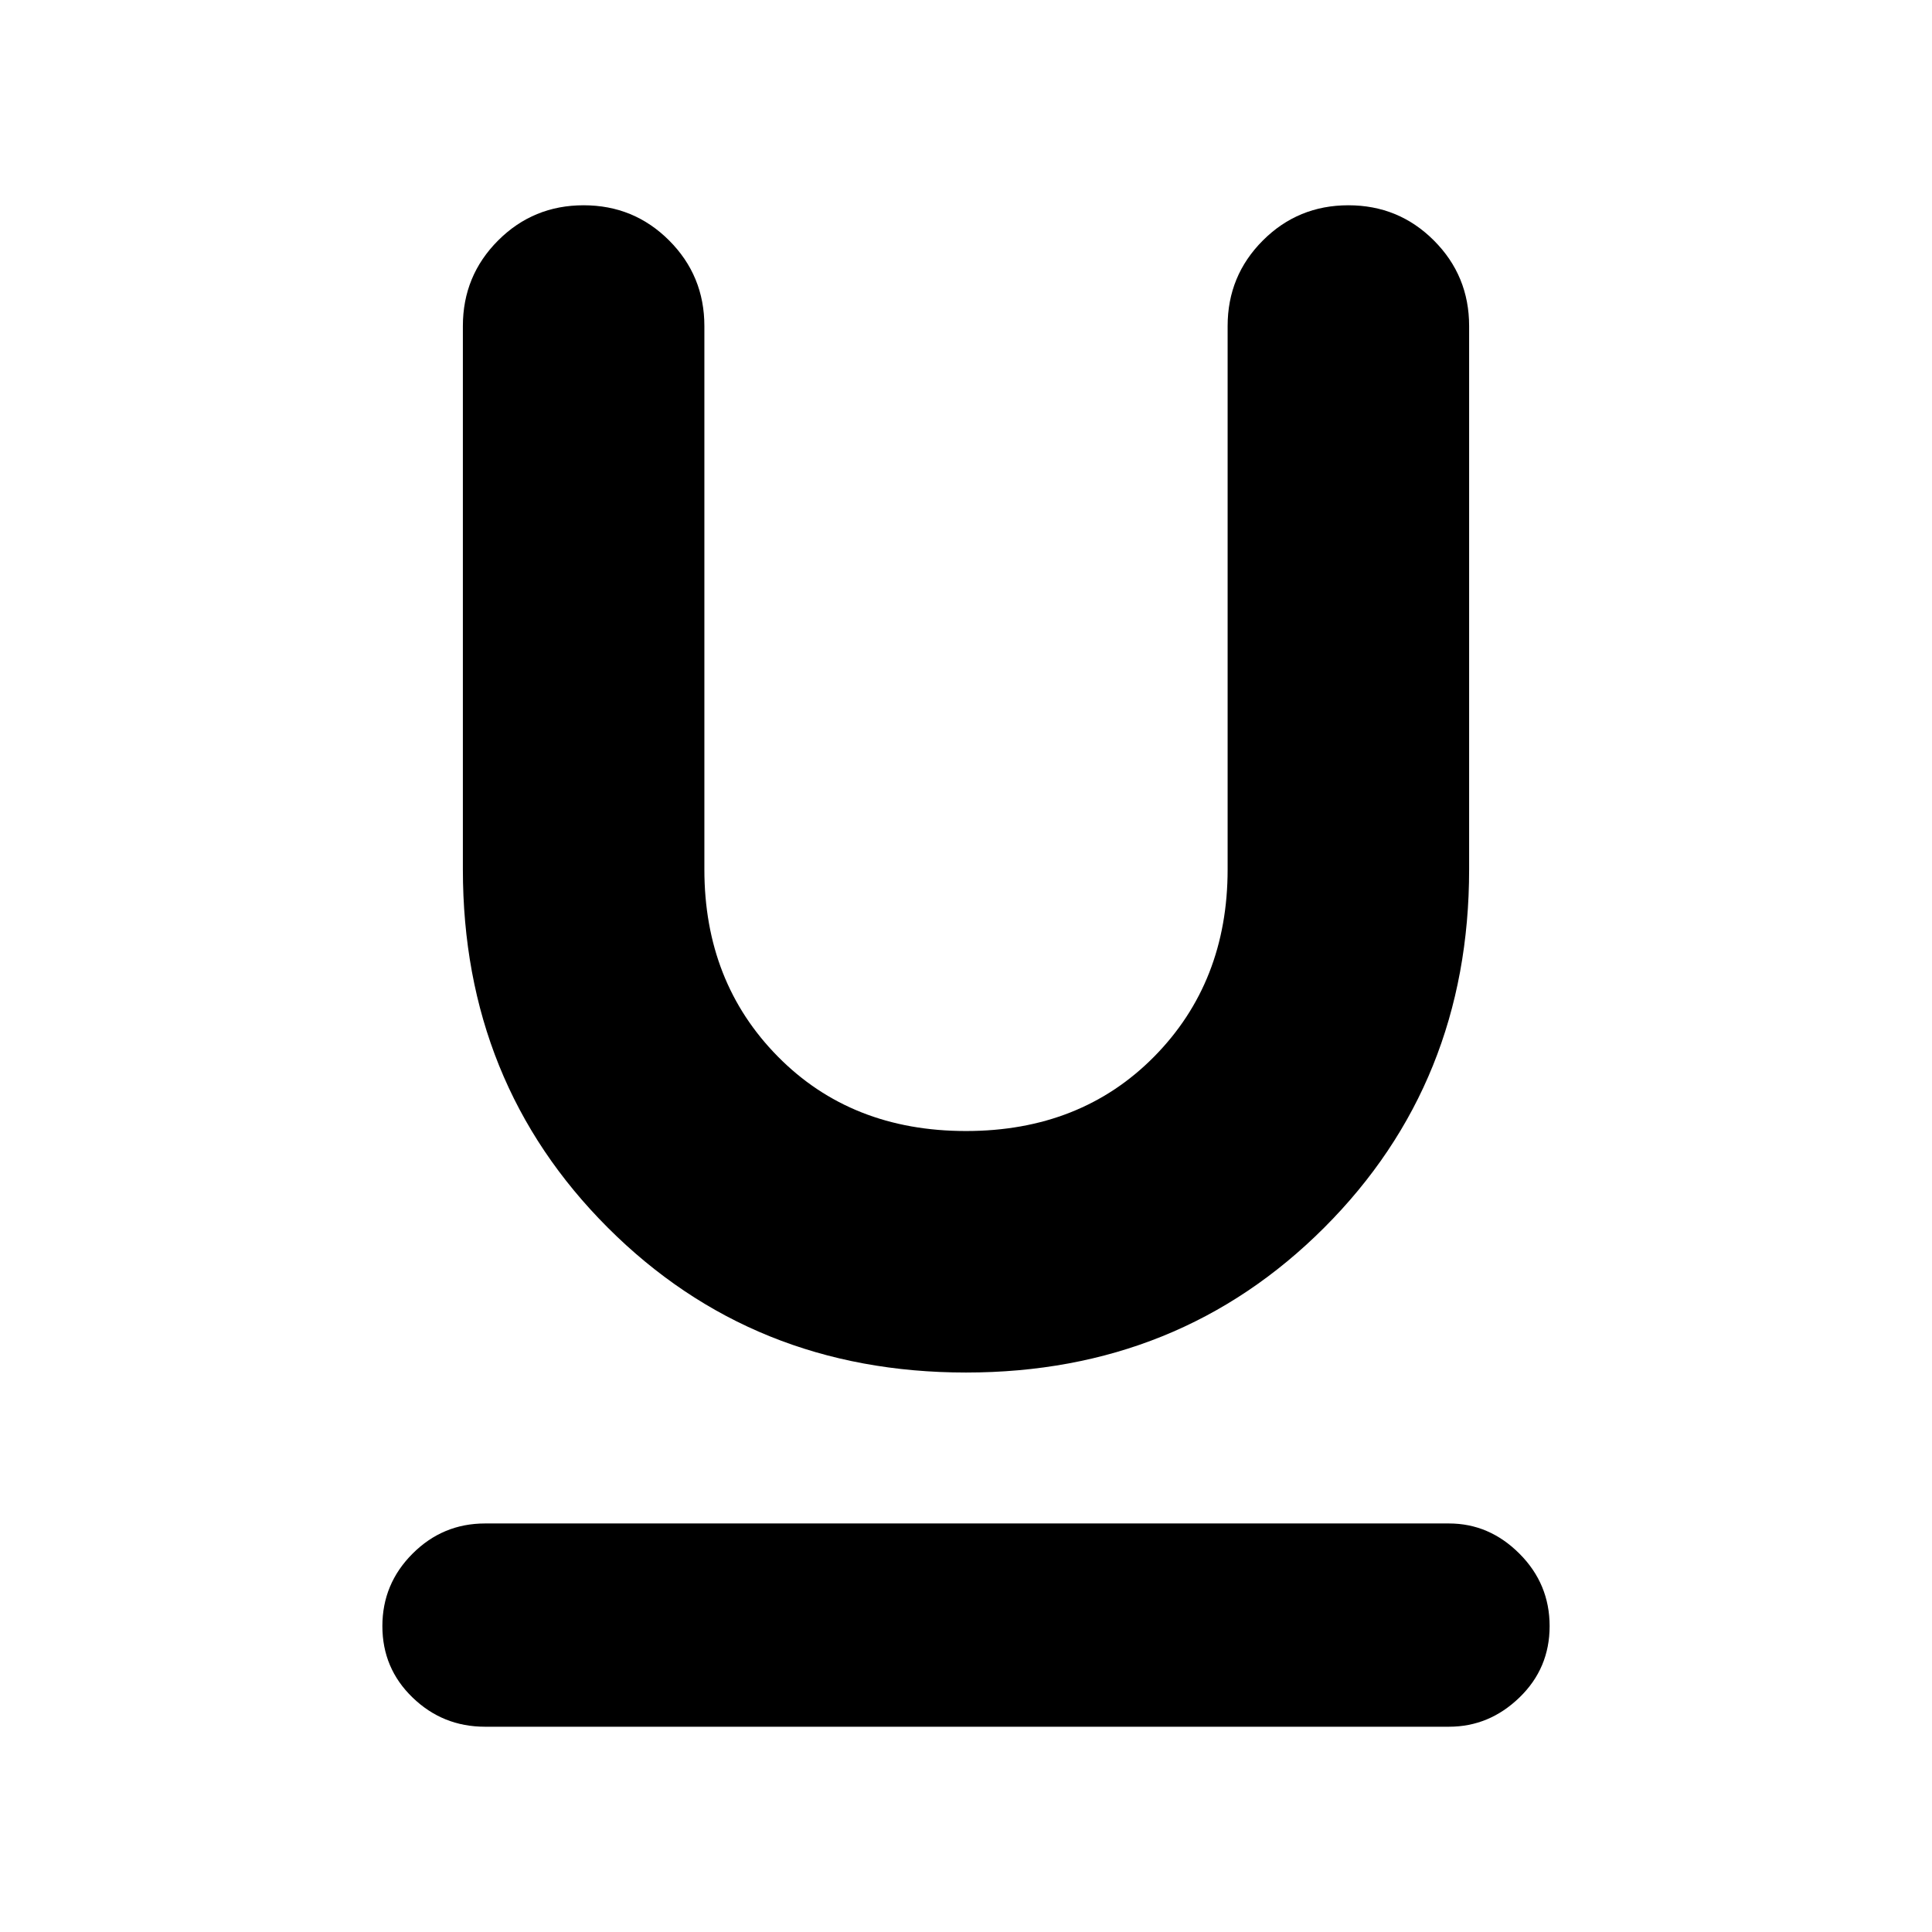 <svg xmlns="http://www.w3.org/2000/svg" height="24" width="24"><path d="M12 17.05Q9.35 17.05 7.55 15.25Q5.75 13.45 5.75 10.8V4.05Q5.75 3.425 6.188 2.987Q6.625 2.55 7.25 2.55Q7.875 2.55 8.312 2.987Q8.75 3.425 8.75 4.05V10.8Q8.75 12.2 9.663 13.125Q10.575 14.05 12 14.05Q13.425 14.05 14.338 13.125Q15.25 12.2 15.25 10.8V4.05Q15.25 3.425 15.688 2.987Q16.125 2.55 16.75 2.55Q17.375 2.55 17.812 2.987Q18.25 3.425 18.25 4.05V10.8Q18.25 13.45 16.45 15.25Q14.65 17.05 12 17.05ZM6.025 21.45Q5.5 21.45 5.125 21.087Q4.75 20.725 4.75 20.2Q4.75 19.675 5.125 19.3Q5.5 18.925 6.025 18.925H18Q18.5 18.925 18.875 19.3Q19.25 19.675 19.25 20.2Q19.25 20.725 18.875 21.087Q18.5 21.45 18 21.45Z"/></svg>